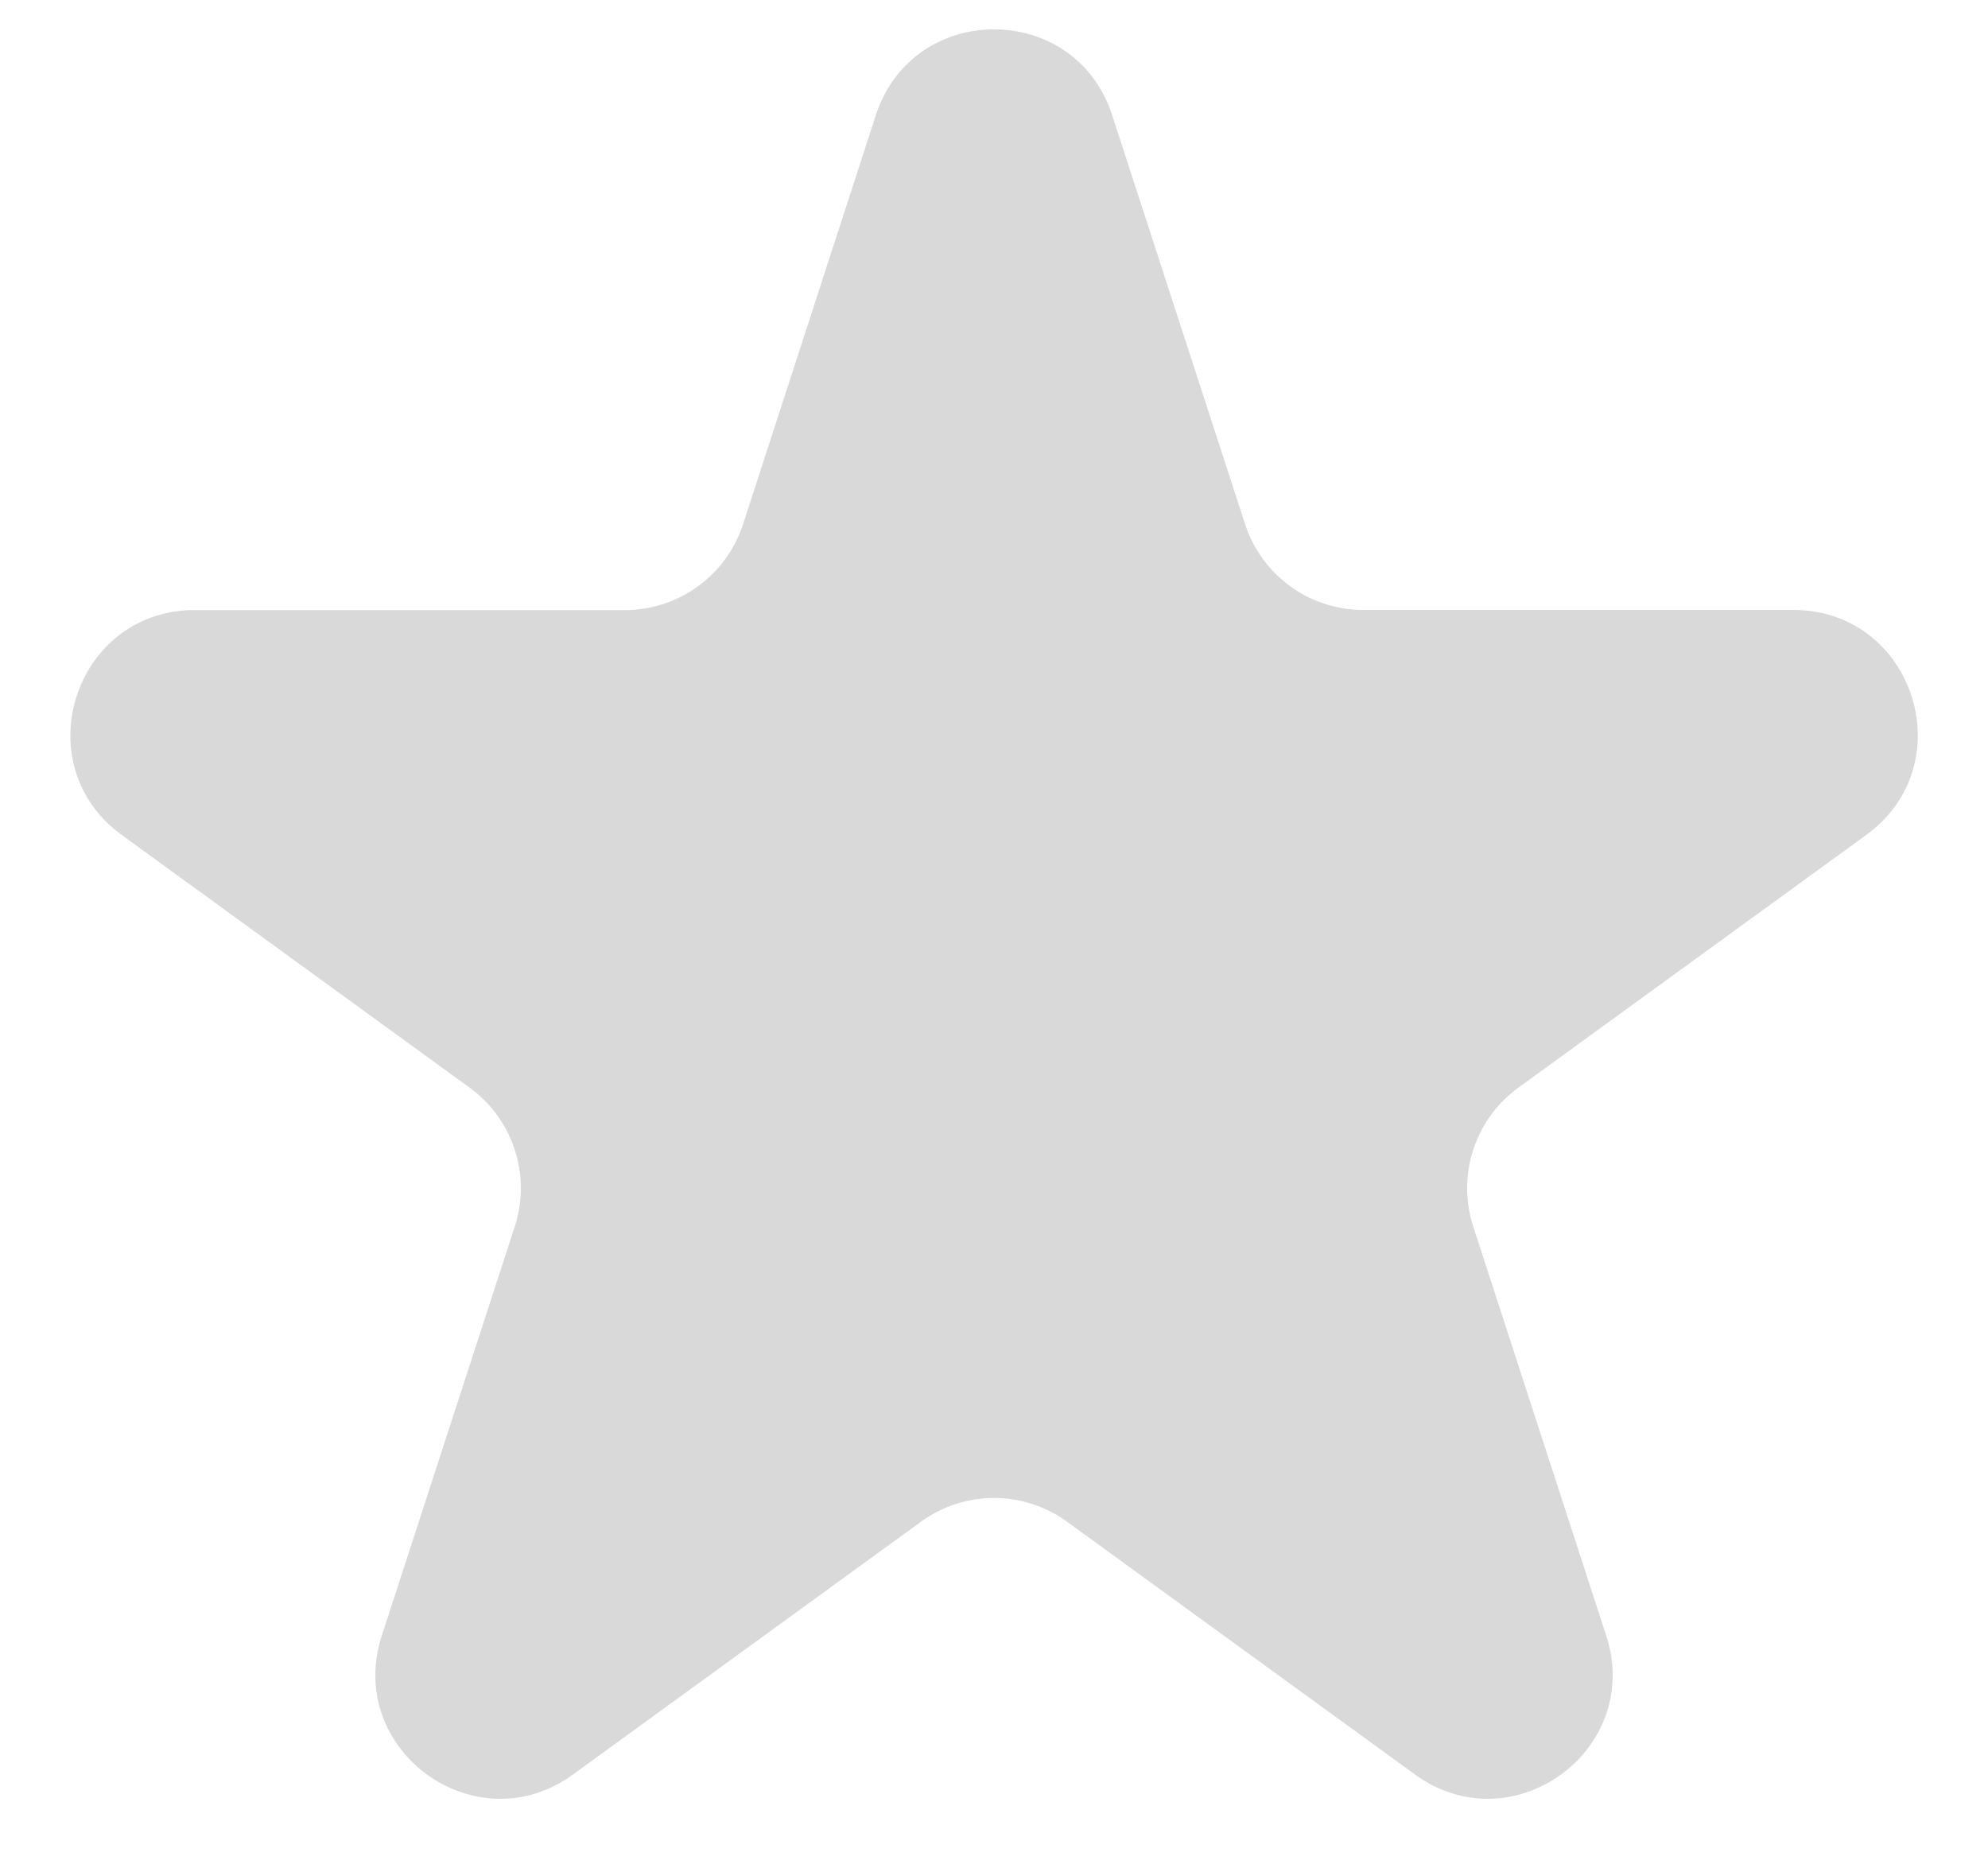 <svg xmlns="http://www.w3.org/2000/svg" width="16" height="15" fill="none"><path fill="#D9D9D9" d="M7.049.927c.3-.921 1.603-.921 1.902 0l1.07 3.292a1 1 0 0 0 .95.69h3.462c.969 0 1.371 1.24.588 1.81l-2.8 2.034a1 1 0 0 0-.364 1.118l1.07 3.292c.3.921-.755 1.688-1.539 1.118l-2.8-2.034a1 1 0 0 0-1.176 0l-2.8 2.034c-.784.57-1.838-.197-1.539-1.118l1.07-3.292a1 1 0 0 0-.364-1.118L.98 6.72c-.783-.57-.38-1.81.588-1.81h3.461a1 1 0 0 0 .951-.69z"/></svg>